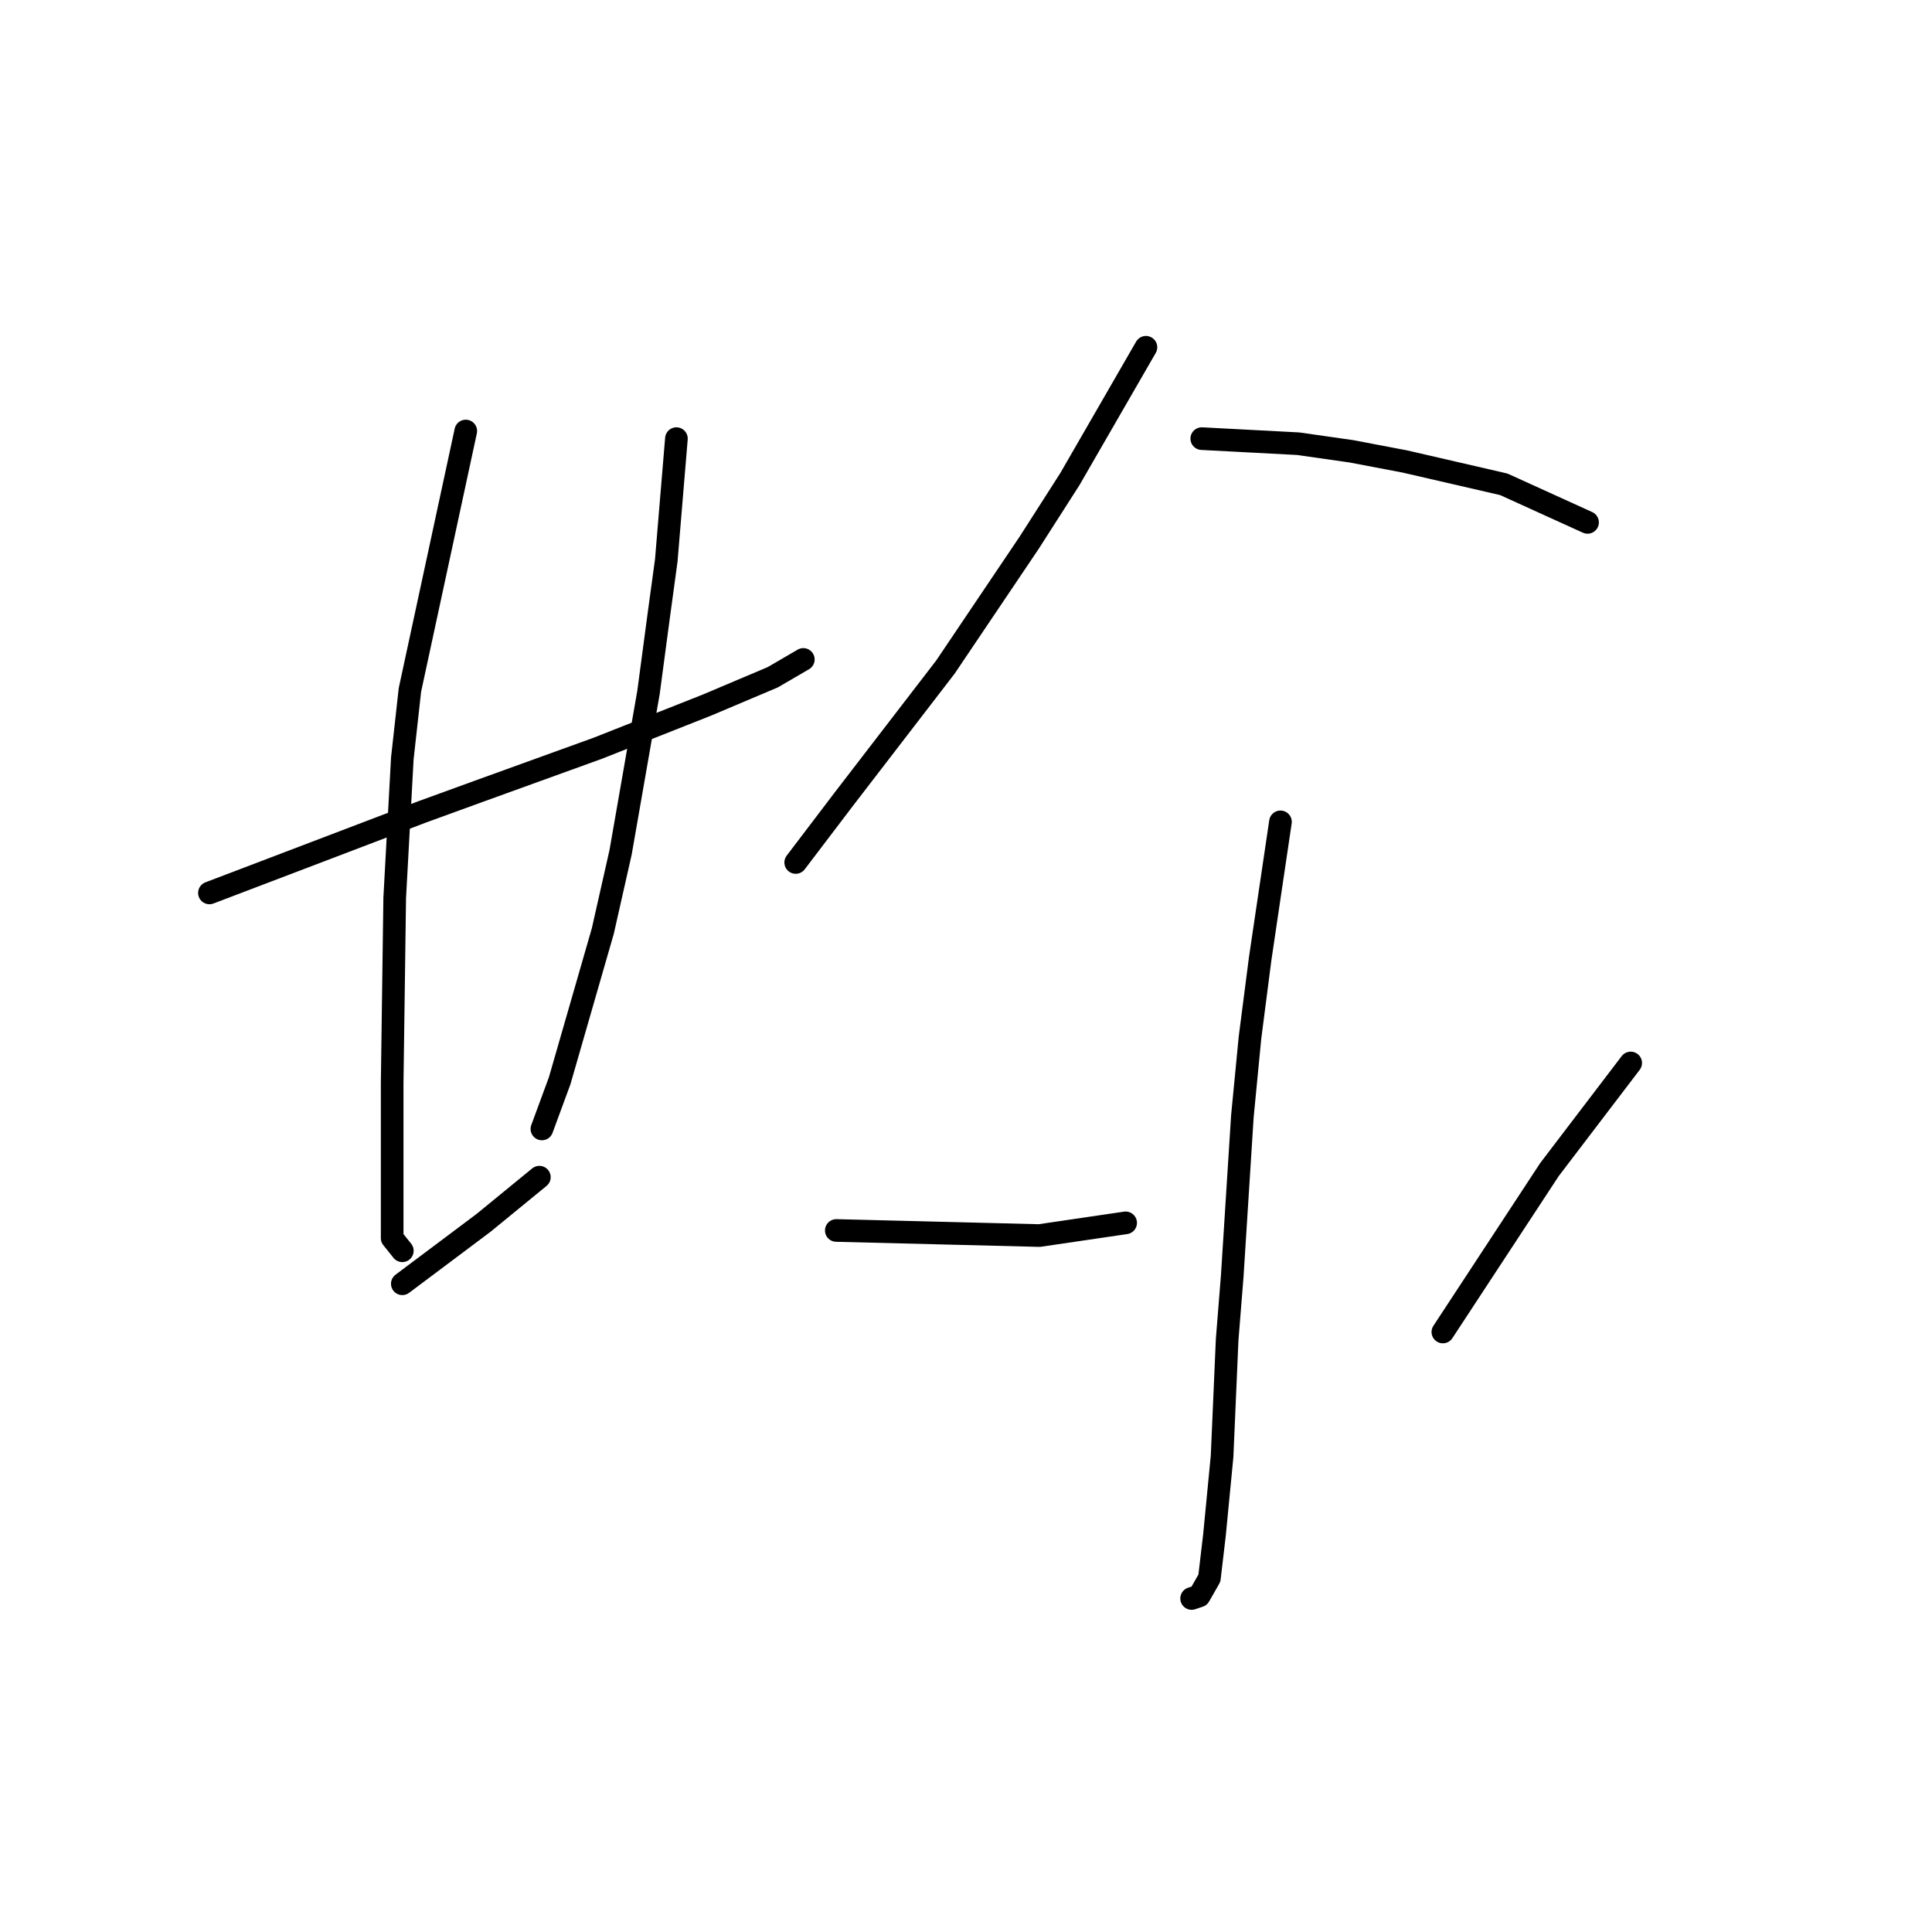 <?xml version="1.0" standalone="no"?>
    <svg width="256" height="256" xmlns="http://www.w3.org/2000/svg" version="1.1">
    <polyline stroke="black" stroke-width="3" stroke-linecap="round" fill="transparent" stroke-linejoin="round" points="27.751 118.317 41.876 112.937 56 107.556 63.398 104.866 79.204 99.149 93.665 93.432 102.408 89.733 106.444 87.379 106.444 87.379 " />
        <polyline stroke="black" stroke-width="3" stroke-linecap="round" fill="transparent" stroke-linejoin="round" points="61.717 57.112 58.018 74.263 54.318 91.414 53.31 100.494 52.301 118.99 51.964 143.539 51.964 155.982 51.964 164.053 53.31 165.734 53.31 165.734 " />
        <polyline stroke="black" stroke-width="3" stroke-linecap="round" fill="transparent" stroke-linejoin="round" points="89.629 58.121 88.956 66.192 88.284 74.263 87.275 81.662 85.93 91.75 82.231 112.937 79.877 123.362 74.16 143.203 71.806 149.592 71.806 149.592 " />
        <polyline stroke="black" stroke-width="3" stroke-linecap="round" fill="transparent" stroke-linejoin="round" points="53.309 170.106 58.69 166.071 64.071 162.035 71.469 155.982 71.469 155.982 " />
        <polyline stroke="black" stroke-width="3" stroke-linecap="round" fill="transparent" stroke-linejoin="round" points="151.843 46.015 146.799 54.758 141.754 63.502 136.374 71.909 125.276 88.387 111.824 105.875 105.435 114.282 105.435 114.282 " />
        <polyline stroke="black" stroke-width="3" stroke-linecap="round" fill="transparent" stroke-linejoin="round" points="159.241 58.121 165.631 58.457 172.021 58.794 179.083 59.803 186.145 61.148 199.26 64.174 210.358 69.219 210.358 69.219 " />
        <polyline stroke="black" stroke-width="3" stroke-linecap="round" fill="transparent" stroke-linejoin="round" points="169.667 108.901 168.321 117.981 166.976 127.061 165.631 137.486 164.622 147.911 163.277 169.097 162.604 177.505 161.932 192.974 160.923 203.399 160.25 209.116 158.905 211.47 157.896 211.806 157.896 211.806 " />
        <polyline stroke="black" stroke-width="3" stroke-linecap="round" fill="transparent" stroke-linejoin="round" points="110.815 163.044 124.267 163.38 137.719 163.717 149.153 162.035 149.153 162.035 " />
        <polyline stroke="black" stroke-width="3" stroke-linecap="round" fill="transparent" stroke-linejoin="round" points="216.075 140.849 210.694 147.911 205.313 154.973 191.189 176.496 191.189 176.496 " />
        </svg>
